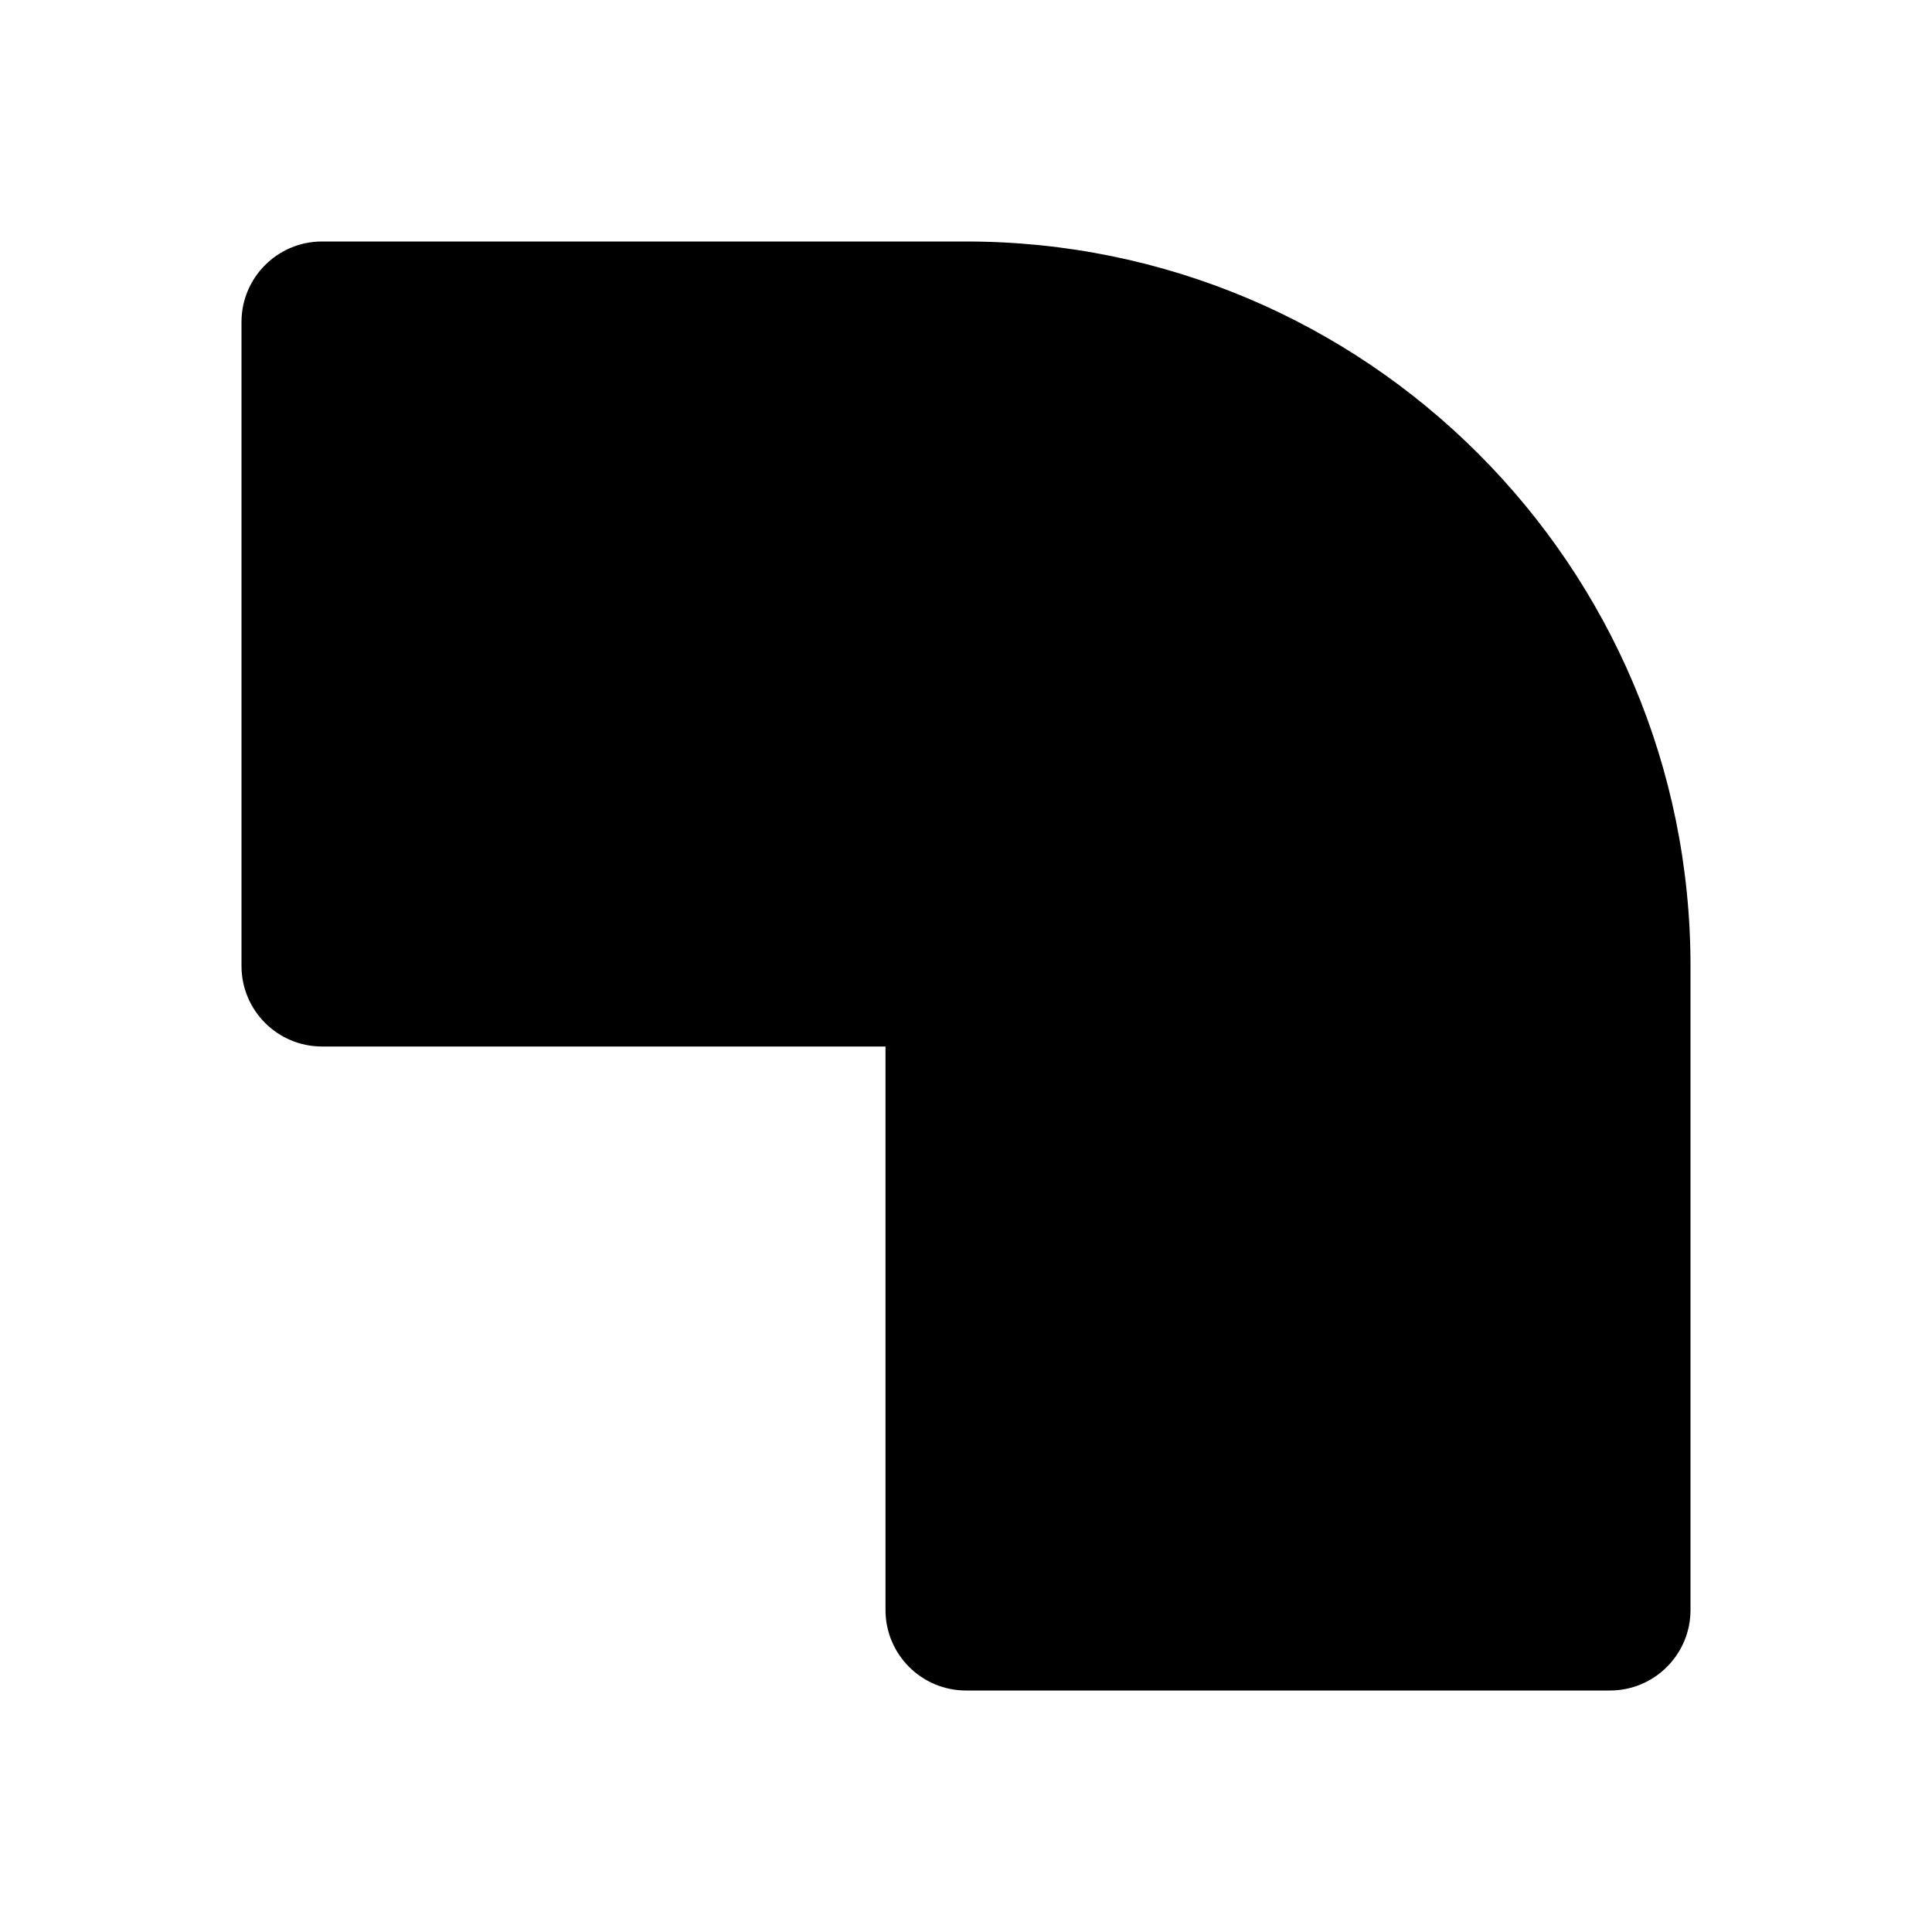 <svg width="24" height="24" viewBox="0 0 24 24" fill="none" xmlns="http://www.w3.org/2000/svg">
<path fill-rule="evenodd" clip-rule="evenodd" d="M4 3C3.448 3 3 3.448 3 4V12C3 12.552 3.448 13 4 13H11V20C11 20.552 11.448 21 12 21H20C20.552 21 21 20.552 21 20V12C21 7.029 16.971 3 12 3H4Z" fill="black"/>
</svg>
